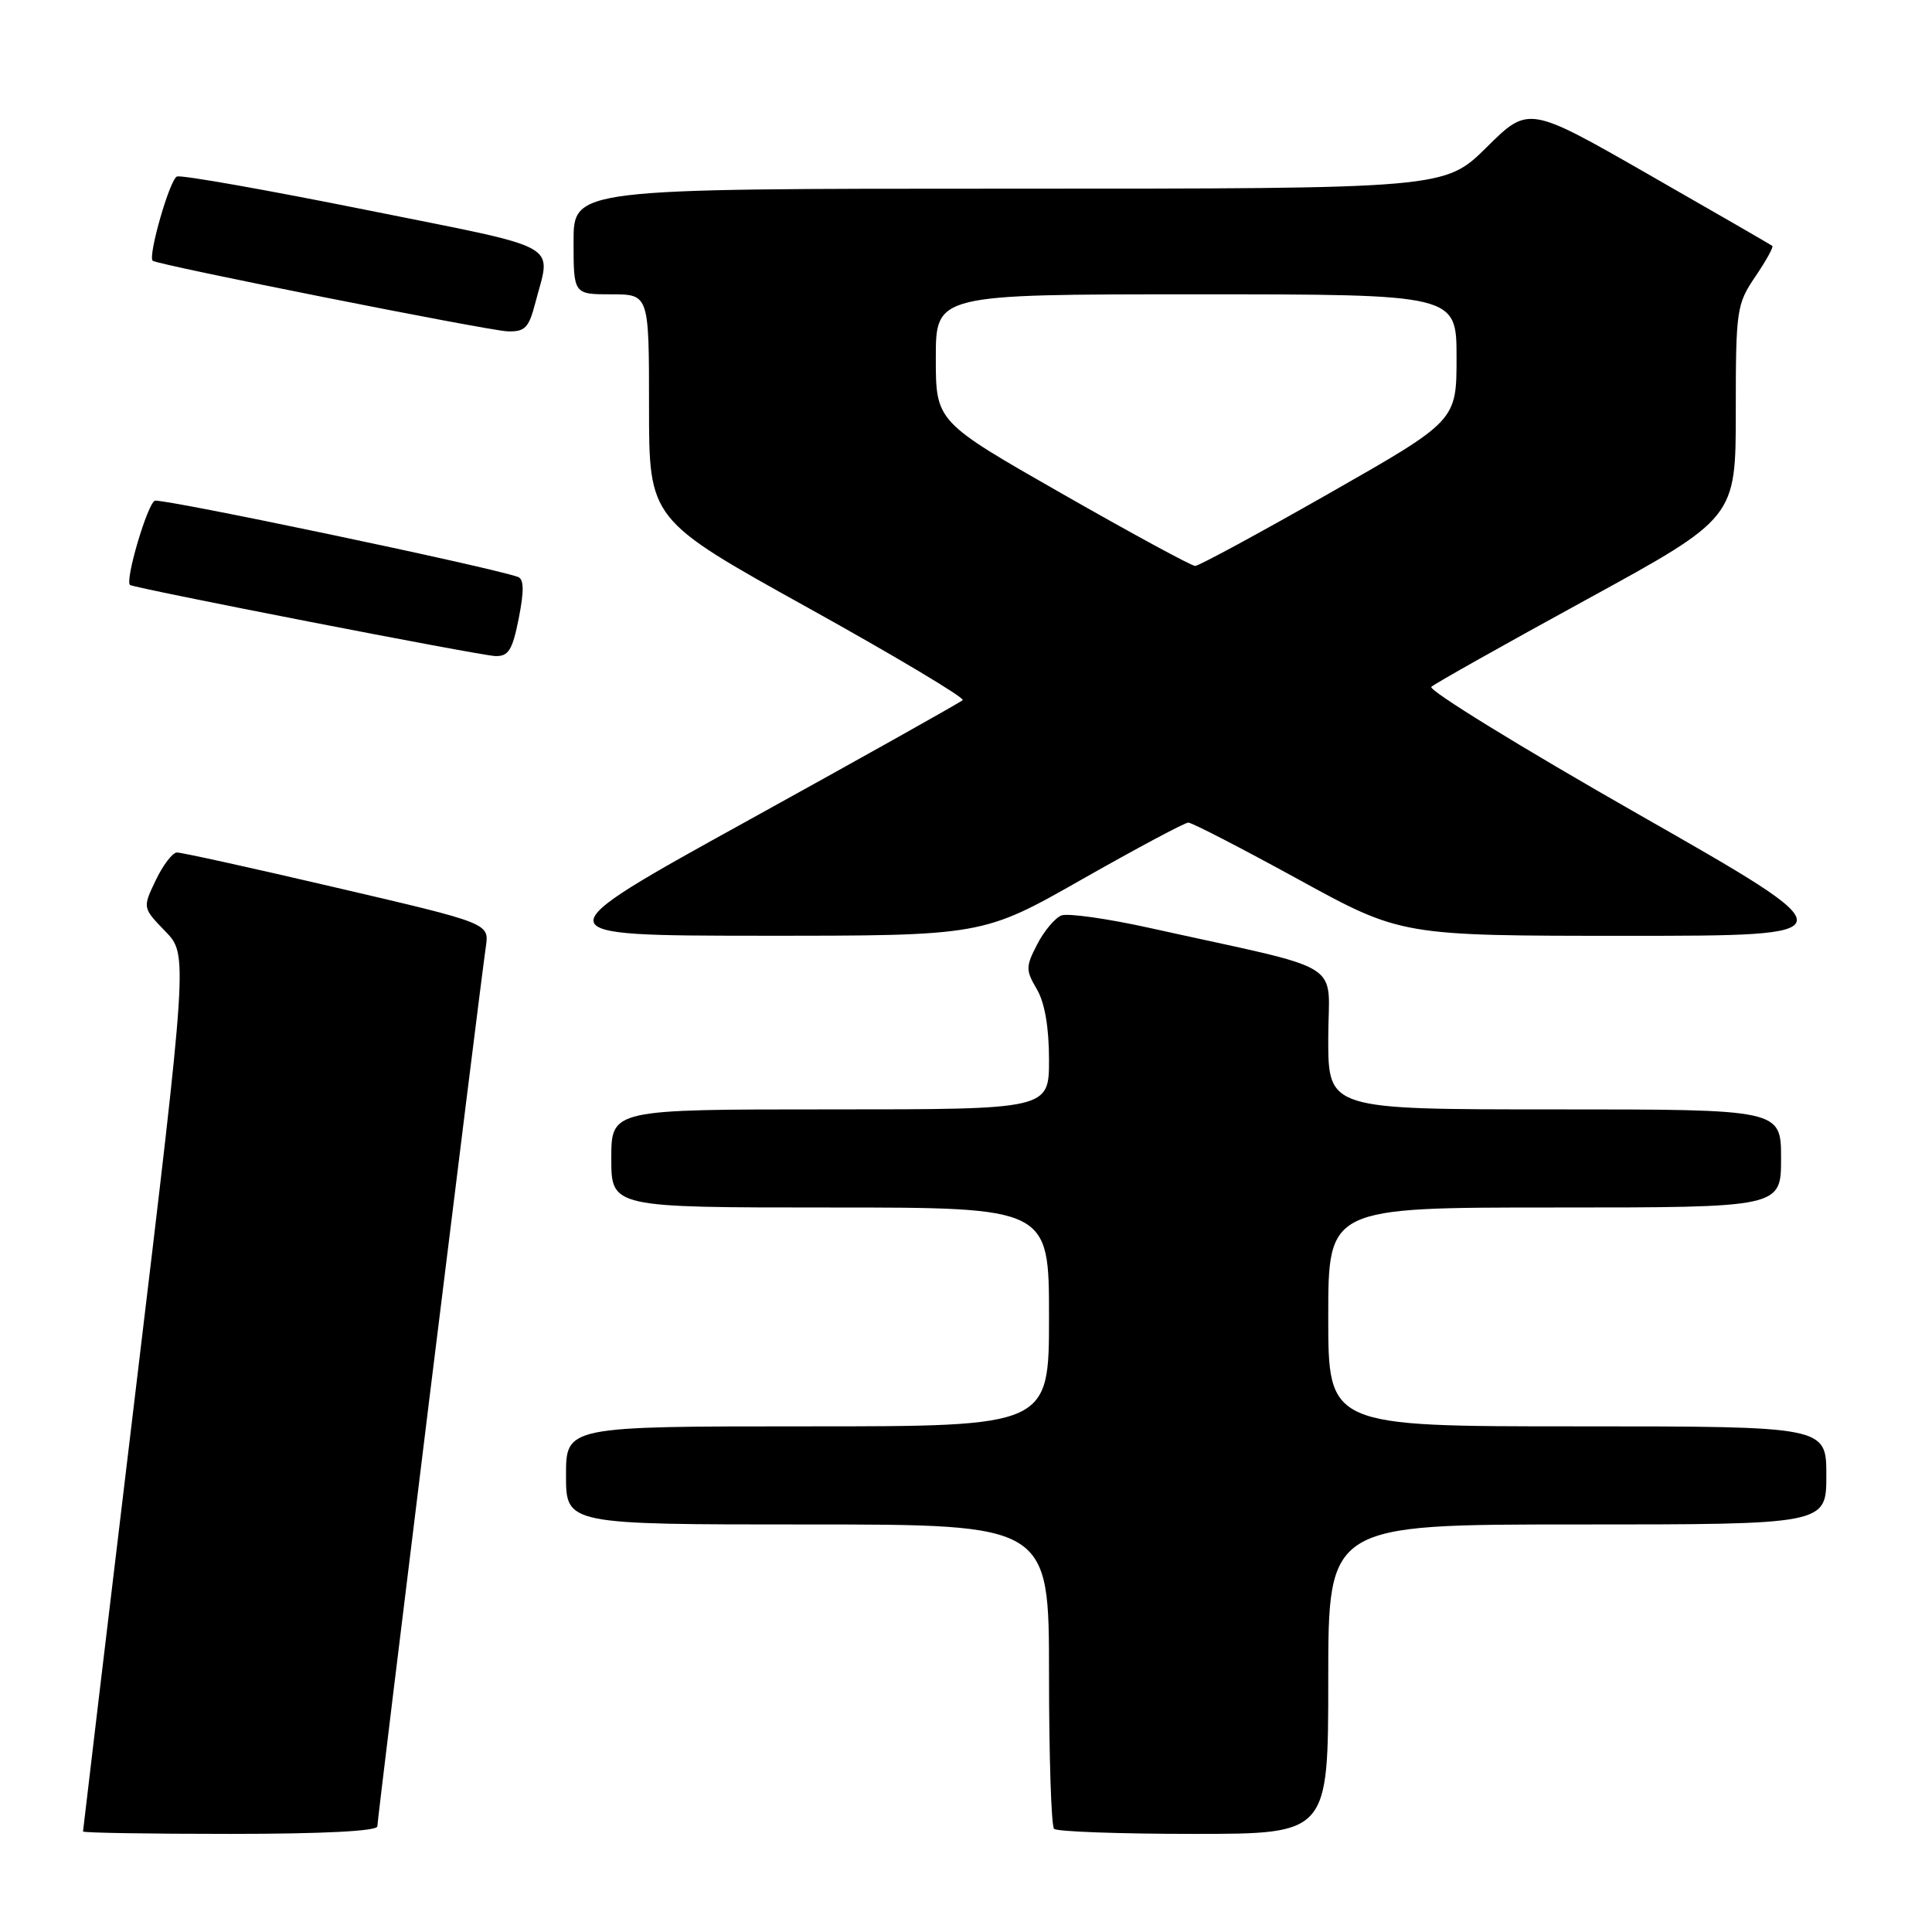 <?xml version="1.0" encoding="UTF-8" standalone="no"?>
<!DOCTYPE svg PUBLIC "-//W3C//DTD SVG 1.1//EN" "http://www.w3.org/Graphics/SVG/1.1/DTD/svg11.dtd" >
<svg xmlns="http://www.w3.org/2000/svg" xmlns:xlink="http://www.w3.org/1999/xlink" version="1.1" viewBox="0 0 256 256">
 <g >
 <path fill="currentColor"
d=" M 50.00 242.00 C 50.00 241.01 63.52 131.34 64.38 125.42 C 64.82 122.34 64.82 122.34 44.66 117.64 C 33.57 115.05 24.02 112.94 23.44 112.96 C 22.85 112.98 21.59 114.64 20.63 116.65 C 18.89 120.29 18.89 120.29 21.90 123.40 C 24.90 126.50 24.90 126.50 17.95 184.43 C 14.13 216.29 11.00 242.51 11.00 242.68 C 11.00 242.86 19.77 243.00 30.50 243.00 C 42.81 243.00 50.00 242.63 50.00 242.00 Z  M 176.00 222.50 C 176.00 202.00 176.00 202.00 209.00 202.00 C 242.00 202.00 242.00 202.00 242.00 195.50 C 242.00 189.00 242.00 189.00 209.00 189.00 C 176.00 189.00 176.00 189.00 176.00 174.50 C 176.00 160.00 176.00 160.00 206.00 160.00 C 236.00 160.00 236.00 160.00 236.00 153.50 C 236.00 147.00 236.00 147.00 206.00 147.00 C 176.00 147.00 176.00 147.00 176.00 137.61 C 176.00 127.02 178.94 128.85 152.35 122.96 C 146.76 121.72 141.50 120.98 140.65 121.30 C 139.80 121.63 138.35 123.35 137.44 125.12 C 135.90 128.09 135.90 128.55 137.39 131.08 C 138.43 132.85 139.00 136.13 139.00 140.40 C 139.00 147.00 139.00 147.00 110.00 147.00 C 81.00 147.00 81.00 147.00 81.00 153.50 C 81.00 160.00 81.00 160.00 110.00 160.00 C 139.00 160.00 139.00 160.00 139.00 174.50 C 139.00 189.00 139.00 189.00 107.00 189.00 C 75.00 189.00 75.00 189.00 75.00 195.50 C 75.00 202.00 75.00 202.00 107.00 202.00 C 139.00 202.00 139.00 202.00 139.00 221.83 C 139.00 232.74 139.30 241.97 139.67 242.33 C 140.03 242.70 148.36 243.00 158.17 243.00 C 176.00 243.00 176.00 243.00 176.00 222.50 Z  M 143.40 116.50 C 150.66 112.38 156.98 109.00 157.46 109.00 C 157.94 109.00 164.48 112.38 172.00 116.50 C 185.67 124.00 185.67 124.00 215.51 124.00 C 245.35 124.00 245.35 124.00 217.09 107.89 C 201.54 99.03 189.20 91.43 189.66 91.01 C 190.12 90.58 199.39 85.37 210.25 79.43 C 230.00 68.62 230.00 68.62 230.00 54.54 C 230.00 41.04 230.11 40.31 232.59 36.65 C 234.01 34.56 235.03 32.72 234.84 32.58 C 234.65 32.43 227.31 28.19 218.52 23.16 C 202.55 14.01 202.55 14.01 197.00 19.50 C 191.44 25.00 191.44 25.00 133.72 25.00 C 76.00 25.00 76.00 25.00 76.00 32.00 C 76.00 39.00 76.00 39.00 81.00 39.00 C 86.00 39.00 86.00 39.00 86.00 53.92 C 86.00 68.84 86.00 68.84 107.06 80.53 C 118.64 86.96 127.86 92.47 127.56 92.77 C 127.26 93.07 114.52 100.21 99.26 108.64 C 71.50 123.97 71.50 123.97 100.86 123.99 C 130.21 124.00 130.21 124.00 143.40 116.50 Z  M 68.74 81.92 C 69.46 78.25 69.43 76.73 68.62 76.44 C 64.78 75.09 21.44 66.00 20.52 66.35 C 19.54 66.73 16.52 76.96 17.23 77.51 C 17.80 77.94 63.61 86.87 65.62 86.93 C 67.38 86.99 67.90 86.15 68.74 81.92 Z  M 70.90 40.25 C 73.03 32.02 75.08 33.16 48.50 27.81 C 35.30 25.16 24.03 23.16 23.45 23.39 C 22.50 23.74 19.58 33.93 20.23 34.55 C 20.79 35.08 64.62 43.80 67.21 43.90 C 69.54 43.99 70.06 43.46 70.90 40.25 Z  M 140.75 65.43 C 124.00 55.87 124.00 55.87 124.00 47.43 C 124.00 39.00 124.00 39.00 158.50 39.00 C 193.00 39.00 193.00 39.00 193.00 47.38 C 193.00 55.76 193.00 55.76 176.11 65.38 C 166.82 70.67 158.83 75.00 158.36 74.99 C 157.89 74.99 149.96 70.69 140.75 65.43 Z "/>
</g>
</svg>